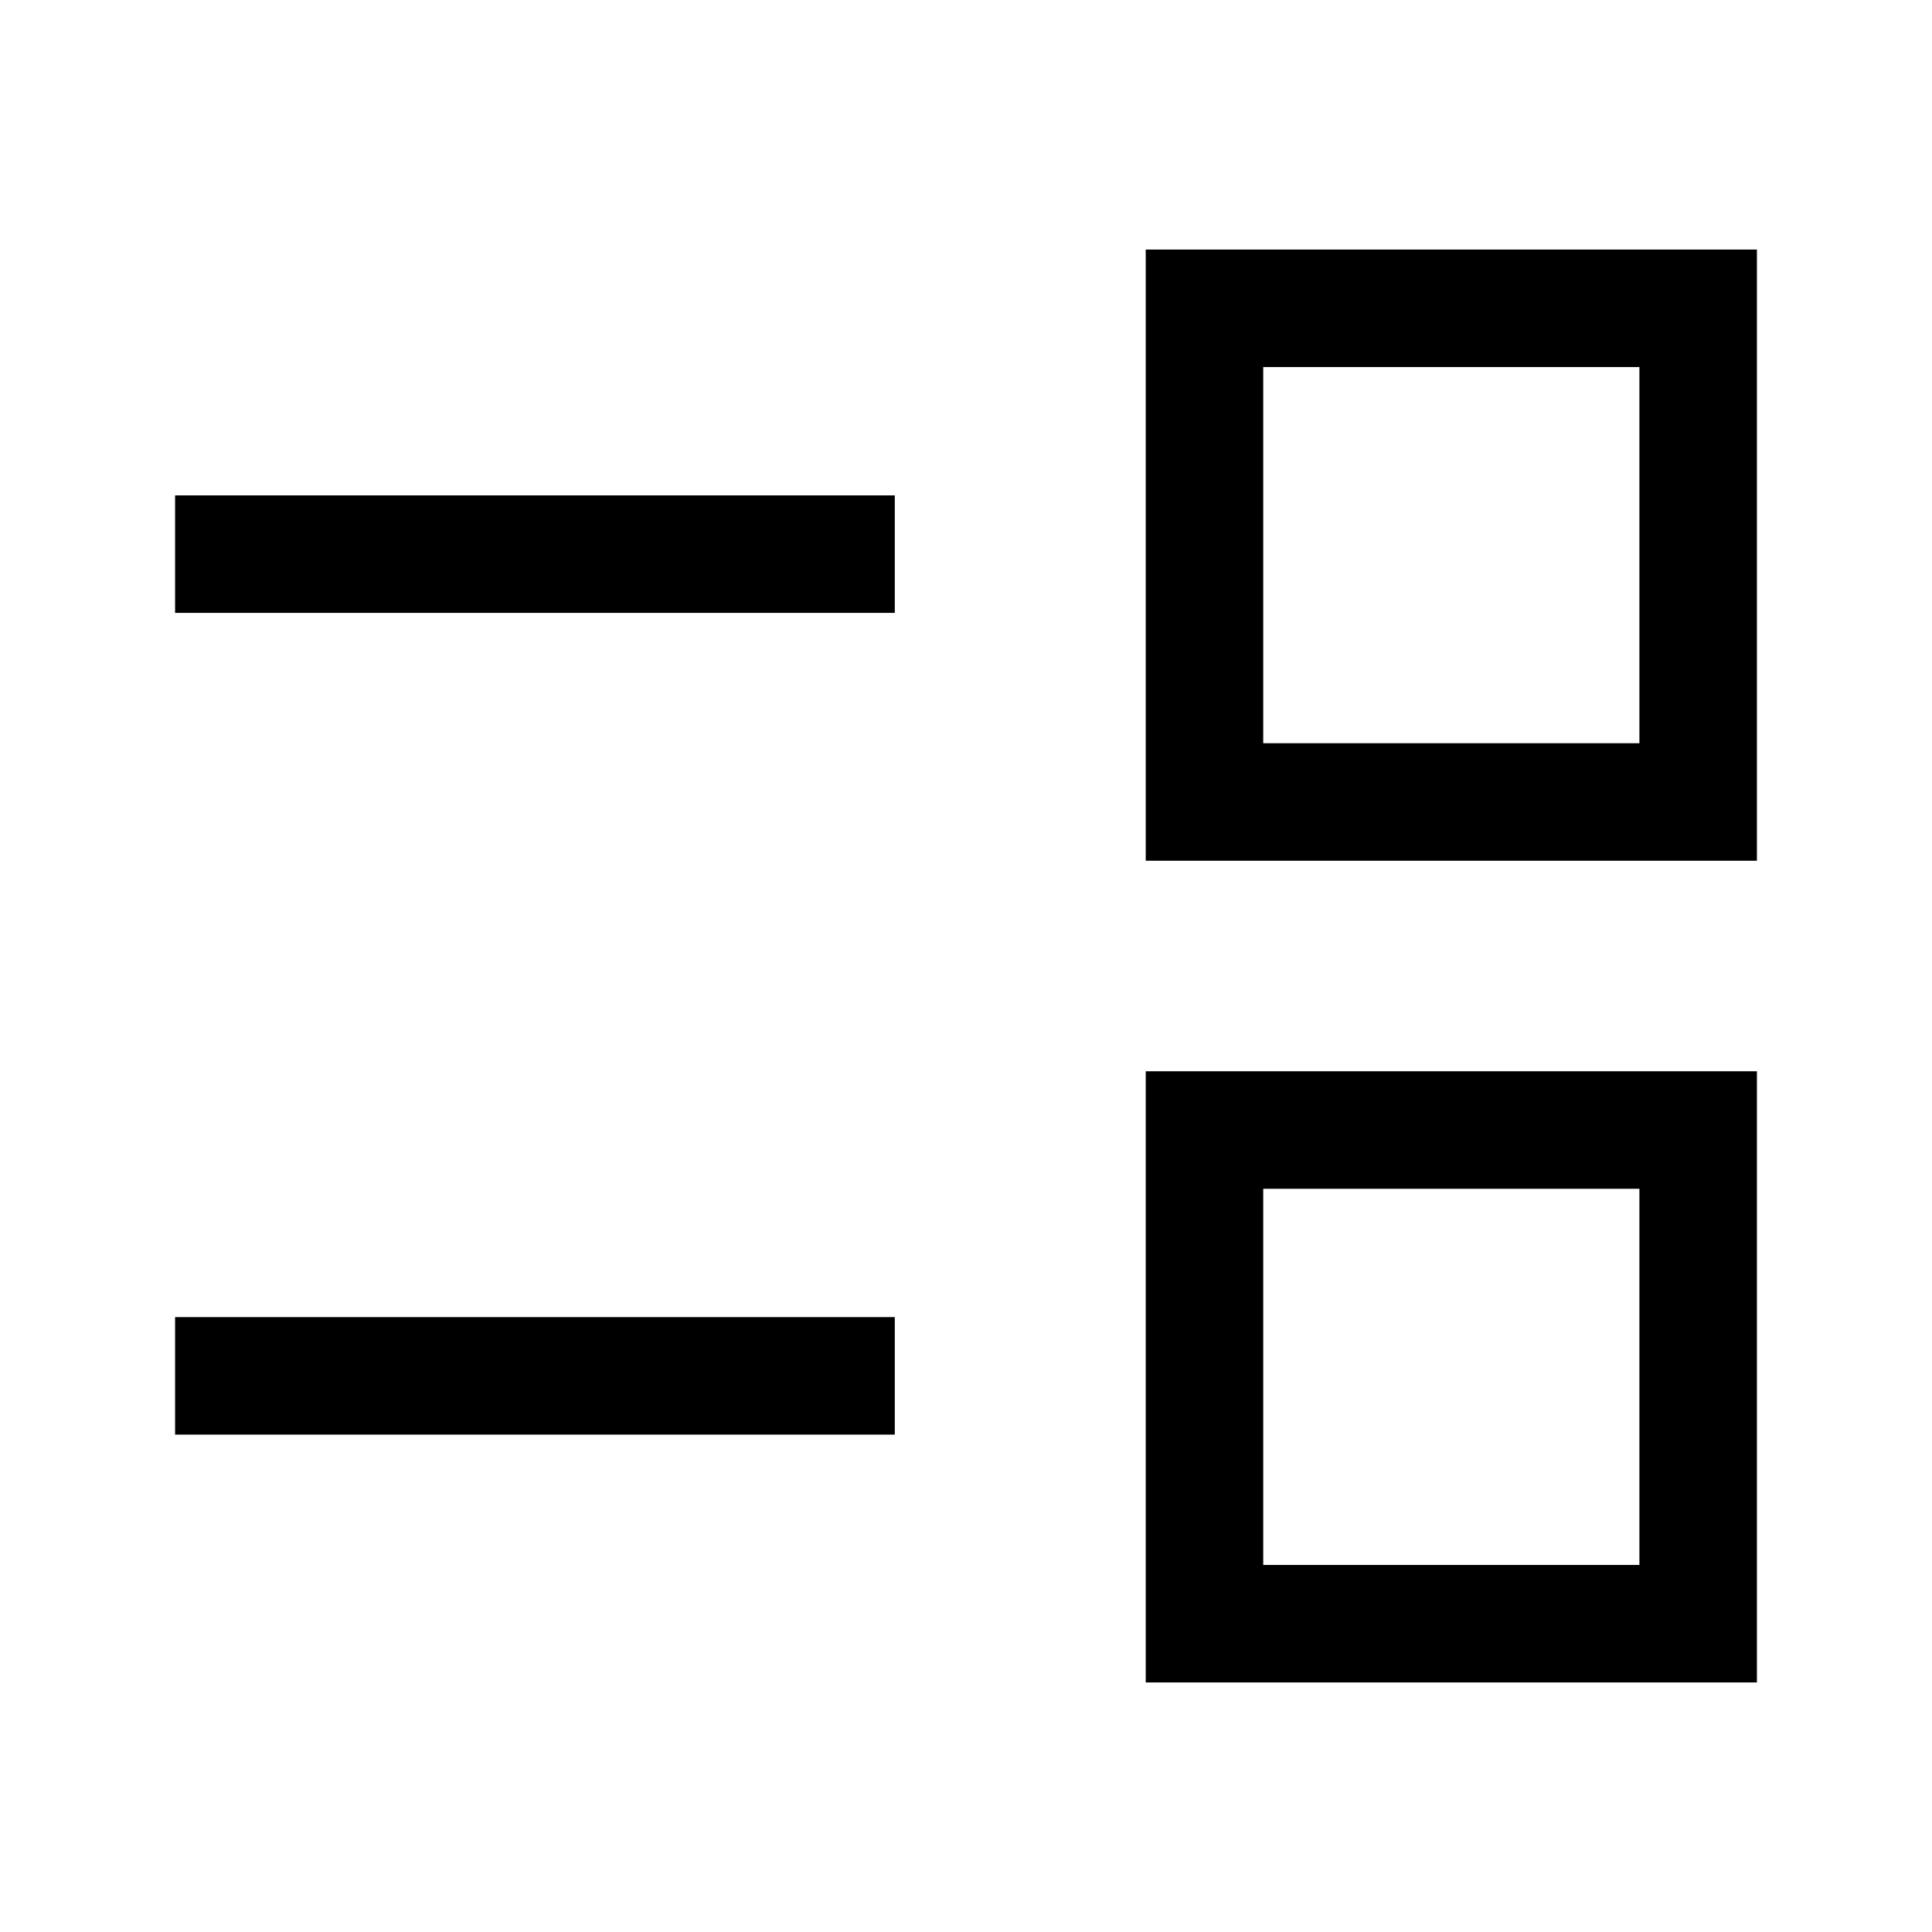<svg xmlns="http://www.w3.org/2000/svg" height="48" viewBox="0 -960 960 960" width="48"><path d="M569.309-124.001v-303.69h303.69v303.69h-303.69Zm58.383-58.384h186.923v-186.923H627.692v186.923Zm-540.69-64.77v-58.383h357.614v58.383H87.001Zm482.307-285.154v-303.69h303.69v303.69h-303.69Zm58.383-58.383h186.923v-186.923H627.692v186.923Zm-540.69-64.77v-58.383h357.614v58.383H87.001Zm634.152 379.616Zm0-408.308Z"/></svg>
